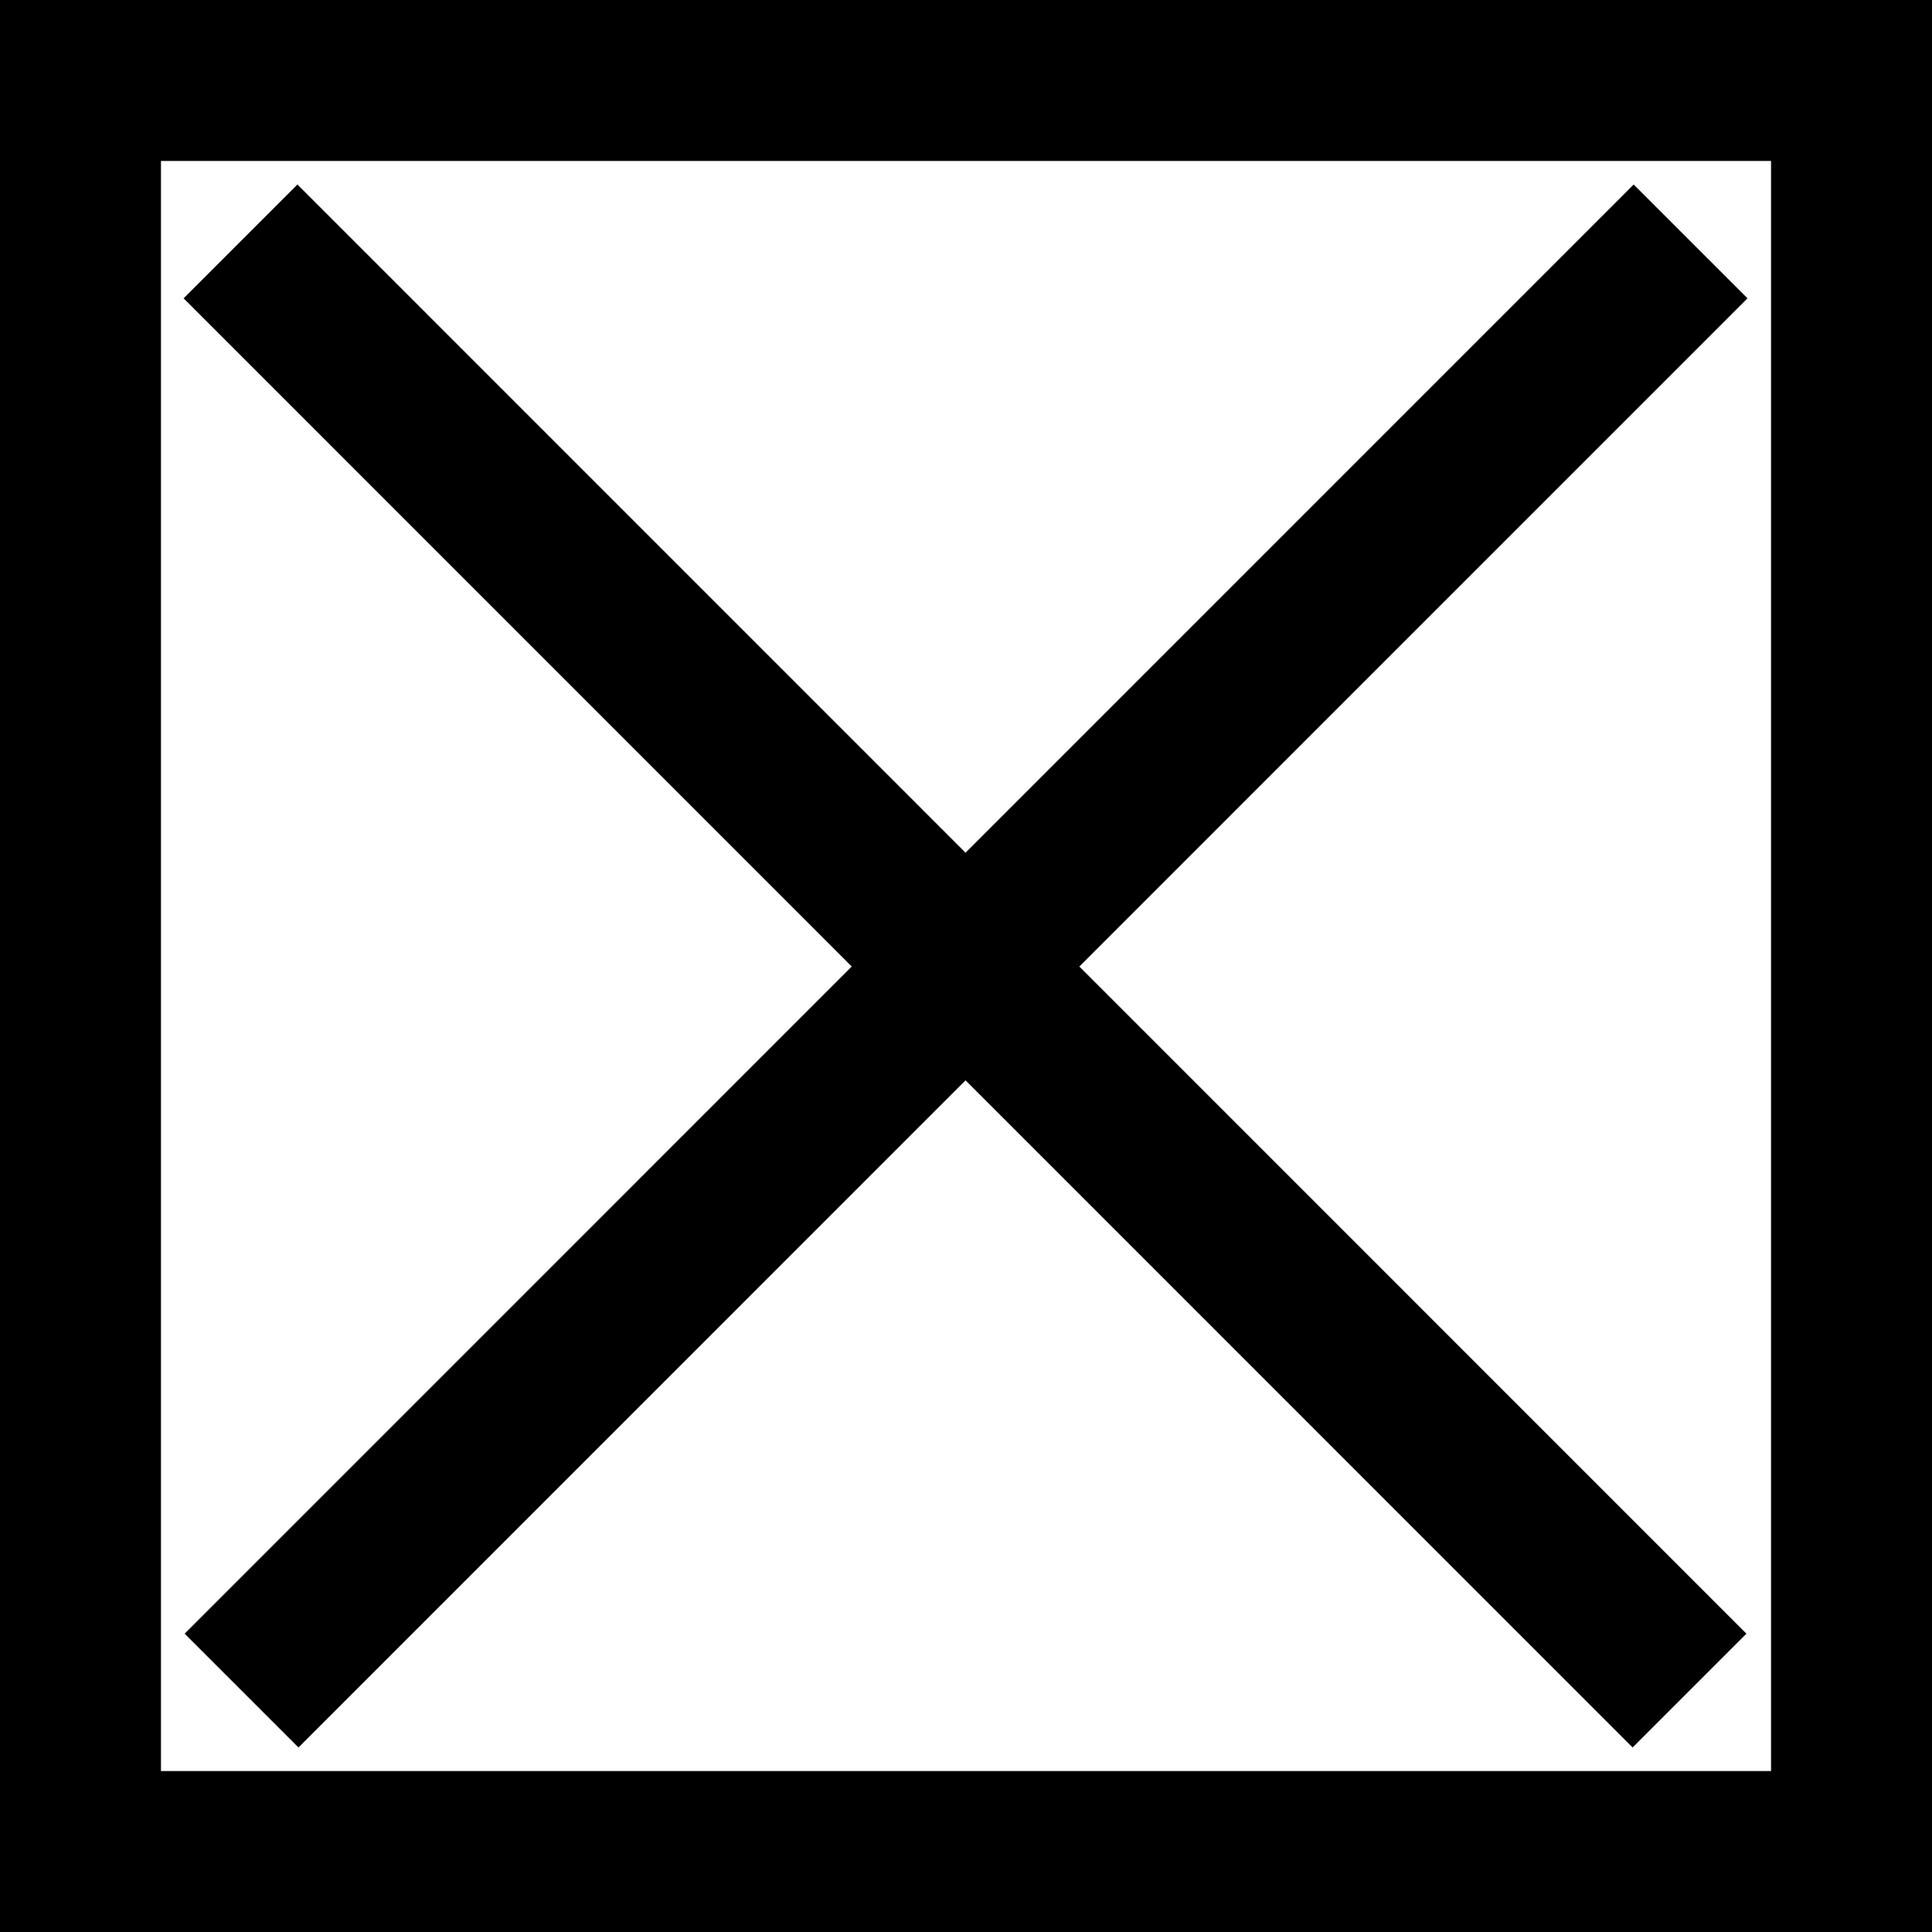 <?xml version="1.0" encoding="UTF-8" standalone="no"?>
<!-- Created with Inkscape (http://www.inkscape.org/) -->

<svg
   width="48"
   height="48"
   viewBox="0 0 12.7 12.7"
   version="1.1"
   id="svg1"
   xmlns="http://www.w3.org/2000/svg"
   xmlns:svg="http://www.w3.org/2000/svg">
  <defs
     id="defs1" />
  <g
     id="layer1"
     style="display:none">
    <g
       id="g23">
      <path
         style="fill:none;stroke:#000000;stroke-width:1.058"
         d="M 5.0067901e-7,0.529 H 12.7"
         id="path2" />
      <path
         style="fill:none;stroke:#000000;stroke-width:1.058"
         d="M -0.006,12.171 H 12.694"
         id="path2-8" />
      <path
         style="fill:none;stroke:#000000;stroke-width:1.058"
         d="M 0.529,1.3610229e-7 V 12.7"
         id="path2-8-5" />
      <path
         style="fill:none;stroke:#000000;stroke-width:1.058"
         d="M 12.171,7.3610229e-7 V 12.7"
         id="path2-8-1" />
    </g>
  </g>
  <g
     id="g12"
     style="display:inline">
    <g
       id="g20">
      <path
         style="fill:none;stroke:#000000;stroke-width:1.058"
         d="M 5.0067901e-7,0.529 H 12.7"
         id="path8" />
      <path
         style="fill:none;stroke:#000000;stroke-width:1.058"
         d="M -0.006,12.171 H 12.694"
         id="path9" />
      <path
         style="fill:none;stroke:#000000;stroke-width:1.058"
         d="M 0.529,1.3610229e-7 V 12.7"
         id="path10" />
      <path
         style="fill:none;stroke:#000000;stroke-width:1.058"
         d="M 12.171,7.3610229e-7 V 12.7"
         id="path11" />
      <path
         style="fill:none;stroke:#000000;stroke-width:1.058"
         d="M 11.113,1.587 1.588,11.113"
         id="path12" />
      <path
         style="fill:none;stroke:#000000;stroke-width:1.058"
         d="M 1.581,1.587 11.106,11.113"
         id="path12-6" />
    </g>
  </g>
  <g
     id="g18"
     style="display:none">
    <g
       id="g19">
      <path
         style="fill:none;stroke:#000000;stroke-width:1.058"
         d="M 5.0067901e-7,0.529 H 12.7"
         id="path13" />
      <path
         style="fill:none;stroke:#000000;stroke-width:1.058"
         d="M -0.006,12.171 H 12.694"
         id="path14" />
      <path
         style="fill:none;stroke:#000000;stroke-width:1.058"
         d="M 0.529,1.3610229e-7 V 12.7"
         id="path15" />
      <path
         style="fill:none;stroke:#000000;stroke-width:1.058"
         d="M 12.171,7.3610229e-7 V 12.7"
         id="path16" />
      <path
         style="fill:none;stroke:#000000;stroke-width:1.058"
         d="M 11.113,1.587 1.588,11.113"
         id="path17" />
      <path
         style="fill:none;stroke:#000000;stroke-width:1.058"
         d="M 1.581,1.587 11.106,11.113"
         id="path18" />
      <path
         style="fill:none;stroke:#000000;stroke-width:1.058"
         d="M 1.449,6.35 H 11.238"
         id="path19" />
    </g>
  </g>
</svg>
